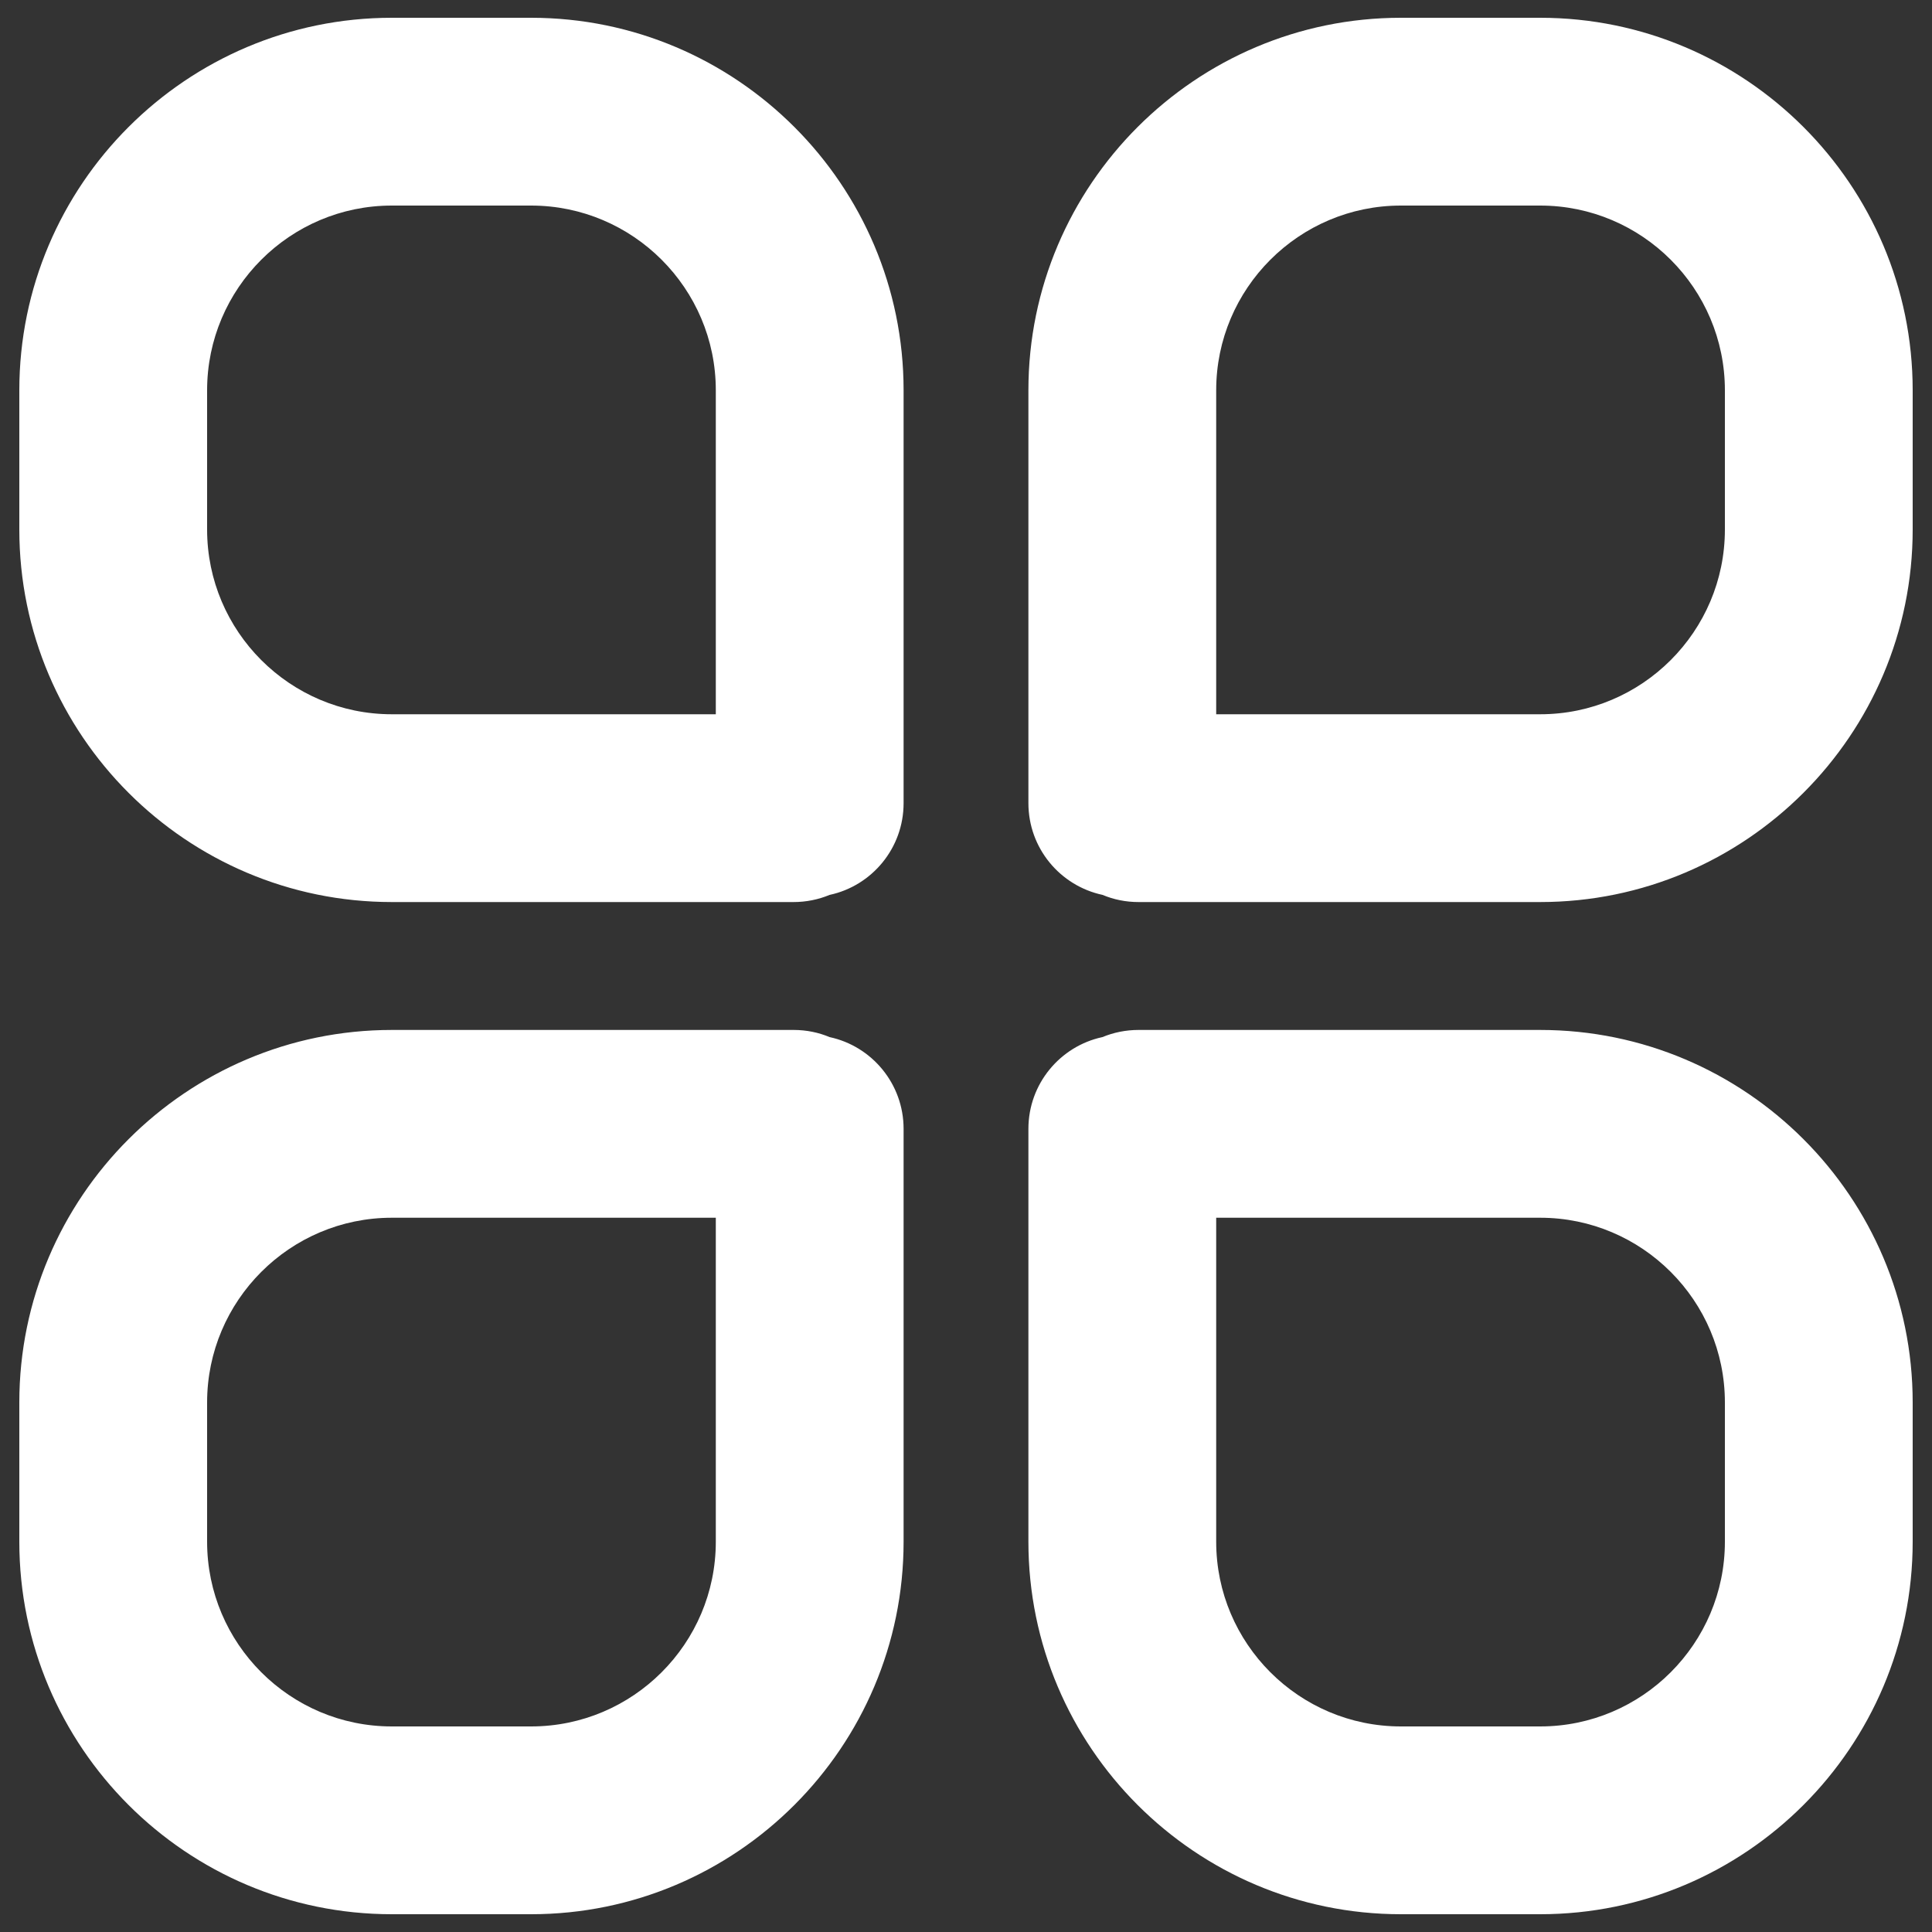<?xml version="1.0" encoding="utf-8"?>
<!-- Svg Vector Icons : http://www.sfont.cn -->
<!DOCTYPE svg PUBLIC "-//W3C//DTD SVG 1.1//EN" "http://www.w3.org/Graphics/SVG/1.1/DTD/svg11.dtd">
<svg fill="#fff" version="1.1" xmlns="http://www.w3.org/2000/svg" xmlns:xlink="http://www.w3.org/1999/xlink" x="0px" y="0px" viewBox="0 0 1000 1000" enable-background="new 0 0 1000 1000" xml:space="preserve">
<rect x="0" y="0" width="1000" height="1000" fill="#333333" stroke="none"/>
<g><path d="M797.2,533.1H589.3c-6.6,0-12.9,1.3-18.7,3.7c-21.9,4.7-38.3,24.2-38.3,47.5V798c0,106.3,86.5,192.8,192.8,192.8h72.1C903.5,990.8,990,904.3,990,798v-72.1C990,619.6,903.5,533.1,797.2,533.1L797.2,533.1z M892.8,798c0,52.7-42.9,95.6-95.6,95.6h-72.1c-52.7,0-95.6-42.9-95.6-95.6V630.3h167.7c52.7,0,95.6,42.9,95.6,95.6V798L892.8,798z"/><path d="M429.4,536.8c-5.7-2.4-12-3.7-18.6-3.7H202.8C96.5,533.1,10,619.6,10,725.9V798c0,106.3,86.5,192.8,192.8,192.8h72.1c106.3,0,192.8-86.5,192.8-192.8V584.3C467.7,561,451.3,541.5,429.4,536.8L429.4,536.8z M370.5,798c0,52.7-42.9,95.6-95.6,95.6h-72.1c-52.7,0-95.6-42.9-95.6-95.6v-72.1c0-52.7,42.9-95.6,95.6-95.6h167.7V798L370.5,798z"/><path d="M202.8,466.9h207.9c6.6,0,12.9-1.3,18.7-3.7c21.9-4.7,38.3-24.2,38.3-47.5V202c0-106.3-86.5-192.8-192.8-192.8h-72.1C96.5,9.2,10,95.7,10,202v72.1C10,380.4,96.5,466.9,202.8,466.9z M107.2,202c0-52.7,42.9-95.6,95.6-95.6h72.1c52.7,0,95.6,42.9,95.6,95.6v167.7H202.8c-52.7,0-95.6-42.9-95.6-95.6L107.2,202L107.2,202z"/><path d="M797.2,9.2h-72.1C618.8,9.2,532.3,95.7,532.3,202v213.7c0,23.3,16.4,42.8,38.4,47.5c5.7,2.4,12,3.7,18.6,3.7h207.9c106.3,0,192.8-86.5,192.8-192.8V202C990,95.7,903.5,9.2,797.2,9.2z M892.8,274.1c0,52.7-42.9,95.6-95.6,95.6H629.5V202c0-52.7,42.9-95.6,95.6-95.6h72.1c52.7,0,95.6,42.9,95.6,95.6V274.1L892.8,274.1z"/></g>
</svg>